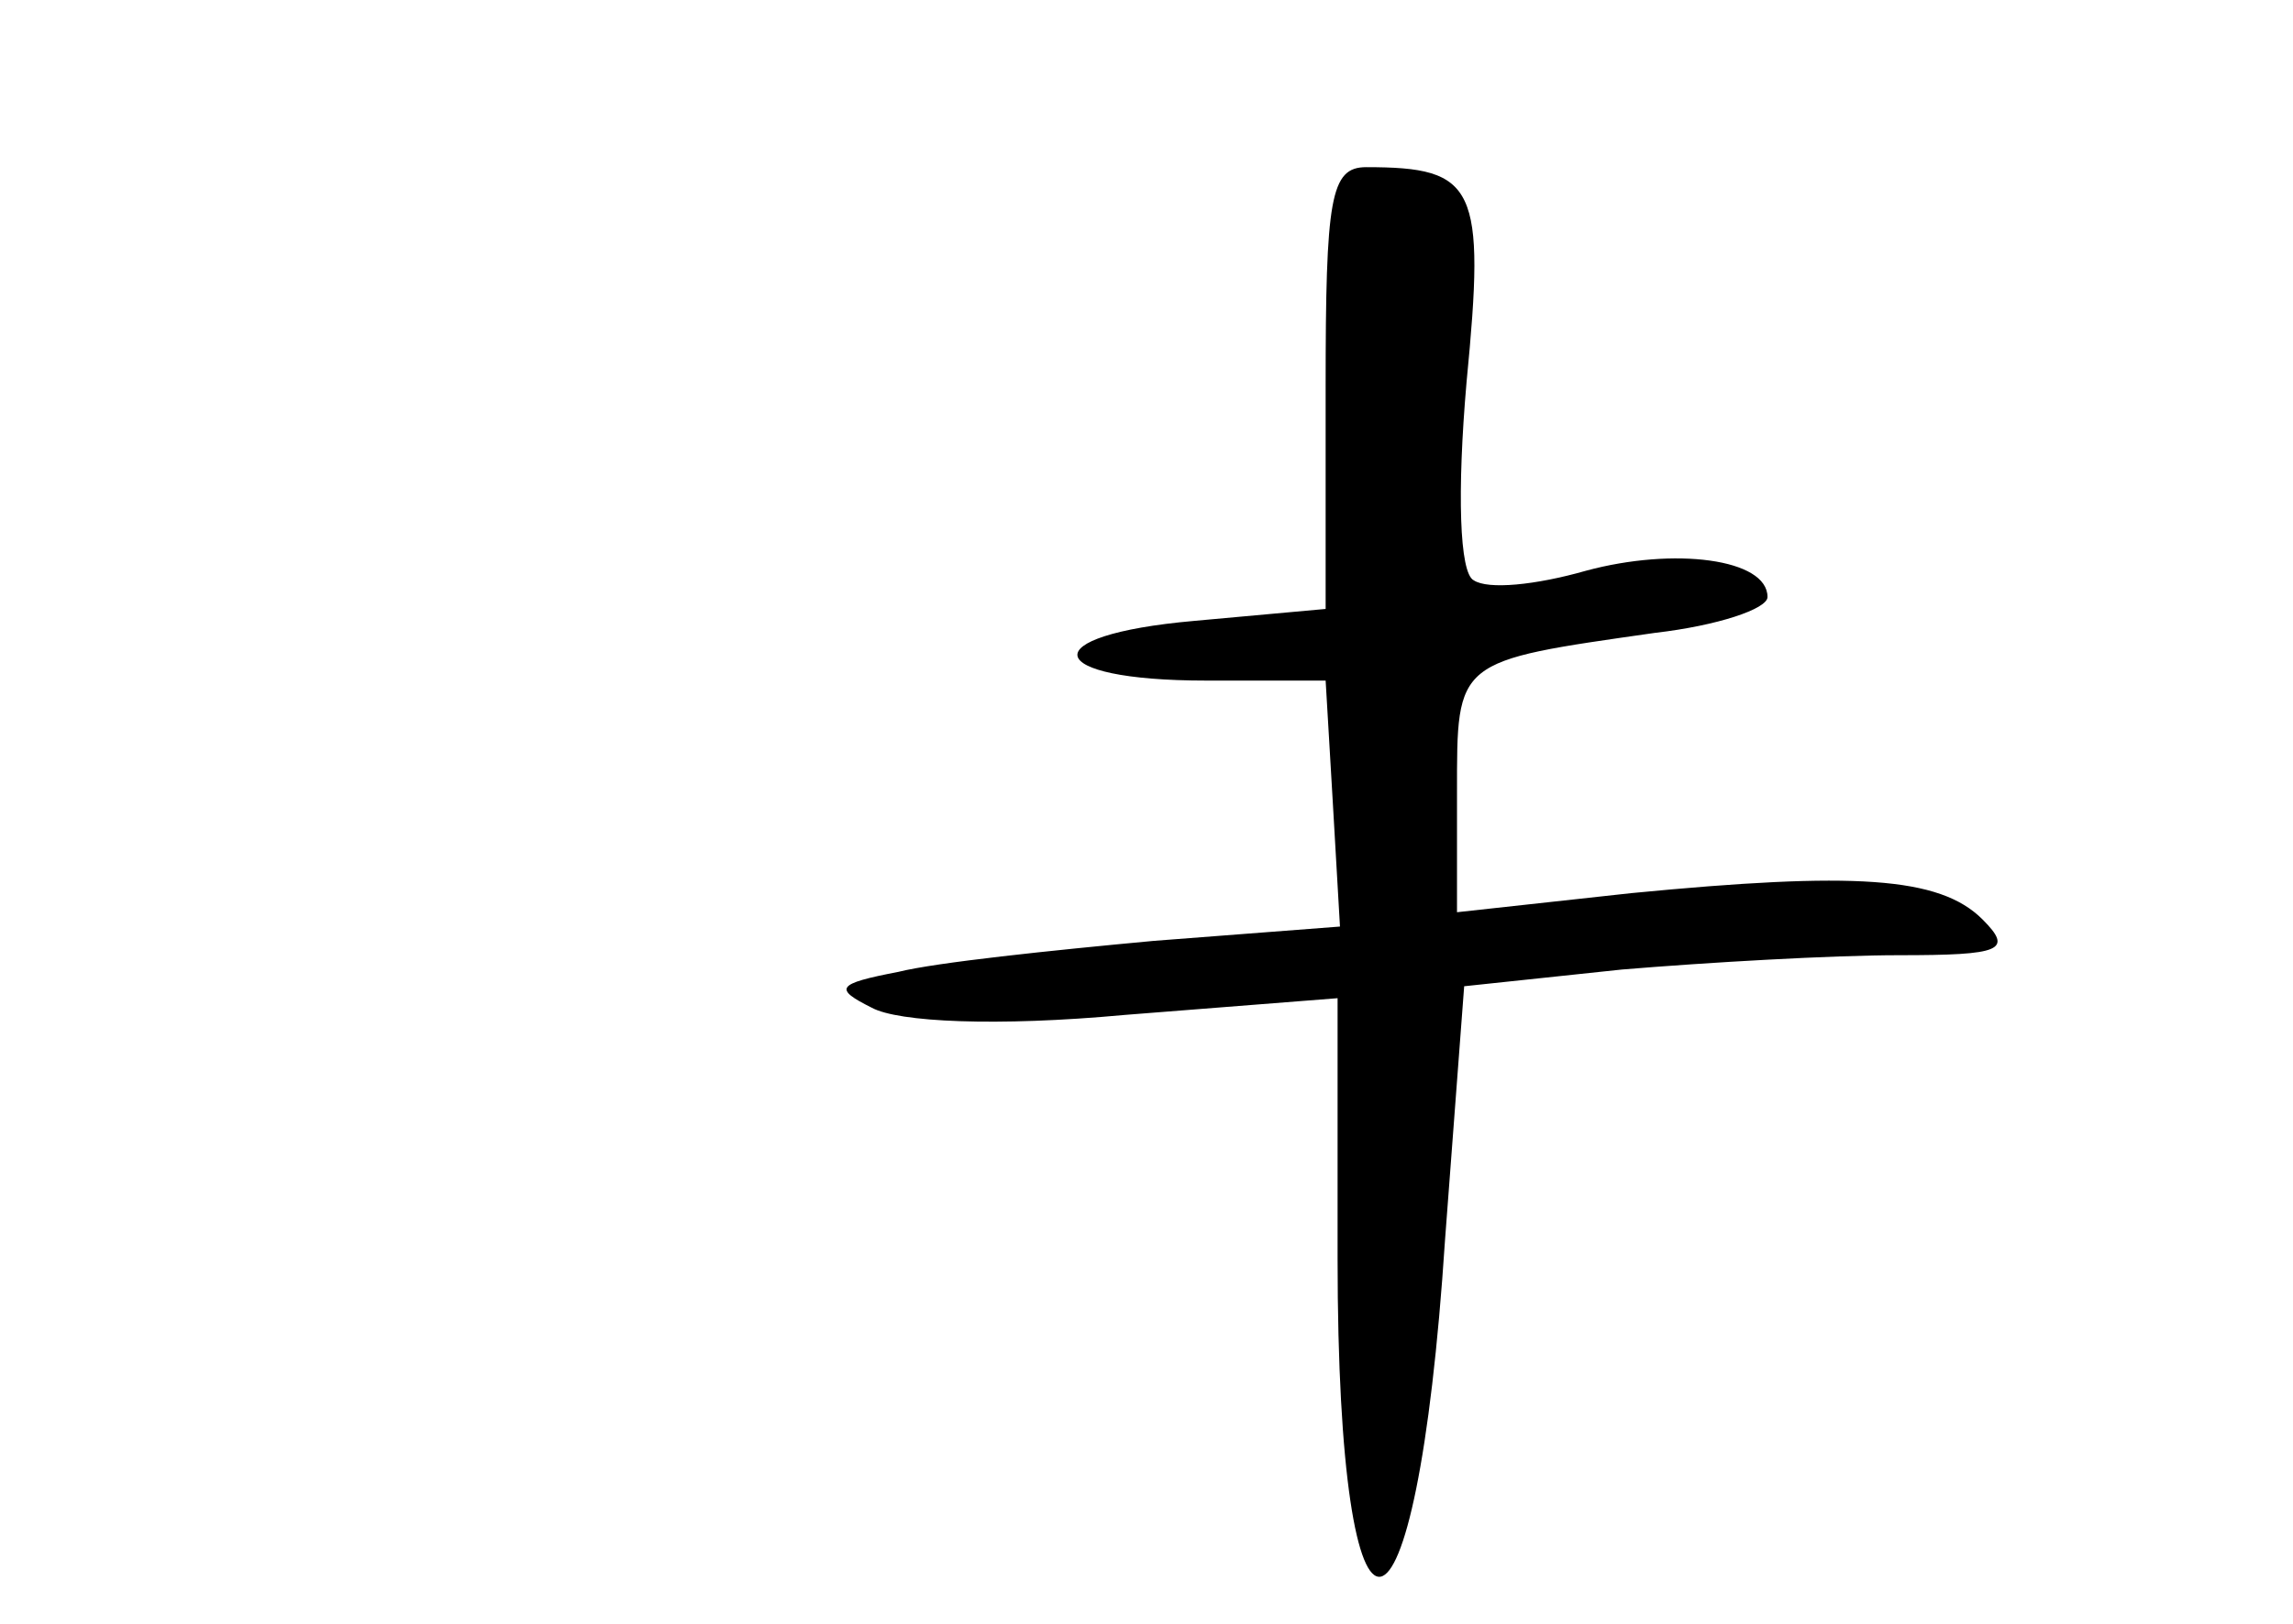 <?xml version="1.0" standalone="no"?>
<!DOCTYPE svg PUBLIC "-//W3C//DTD SVG 20010904//EN"
 "http://www.w3.org/TR/2001/REC-SVG-20010904/DTD/svg10.dtd">
<svg version="1.0" xmlns="http://www.w3.org/2000/svg"
 width="96pt" height="68pt" viewBox="0 0 96 68"
 preserveAspectRatio="xMidYMid meet">
<g transform="translate(0,68) scale(0.1,-0.1)"
fill="#000000" stroke="none">
<path d="M555 518 l0 -93 -55 -5 c-68 -6 -64 -25 5 -25 l50 0 3 -51 3 -52 -78
-6 c-43 -4 -91 -9 -107 -13 -26 -5 -27 -7 -11 -15 11 -6 52 -8 106 -3 l89 7 0
-109 c0 -182 33 -176 45 8 l8 106 66 7 c36 3 88 6 116 6 43 0 48 2 35 15 -18
18 -54 20 -147 11 l-73 -8 0 50 c0 56 -1 55 83 67 26 3 47 10 47 15 0 16 -39
21 -76 11 -21 -6 -41 -8 -47 -4 -6 3 -7 37 -3 83 8 82 4 90 -42 90 -15 0 -17
-13 -17 -92z"/>
</g>
</svg>
